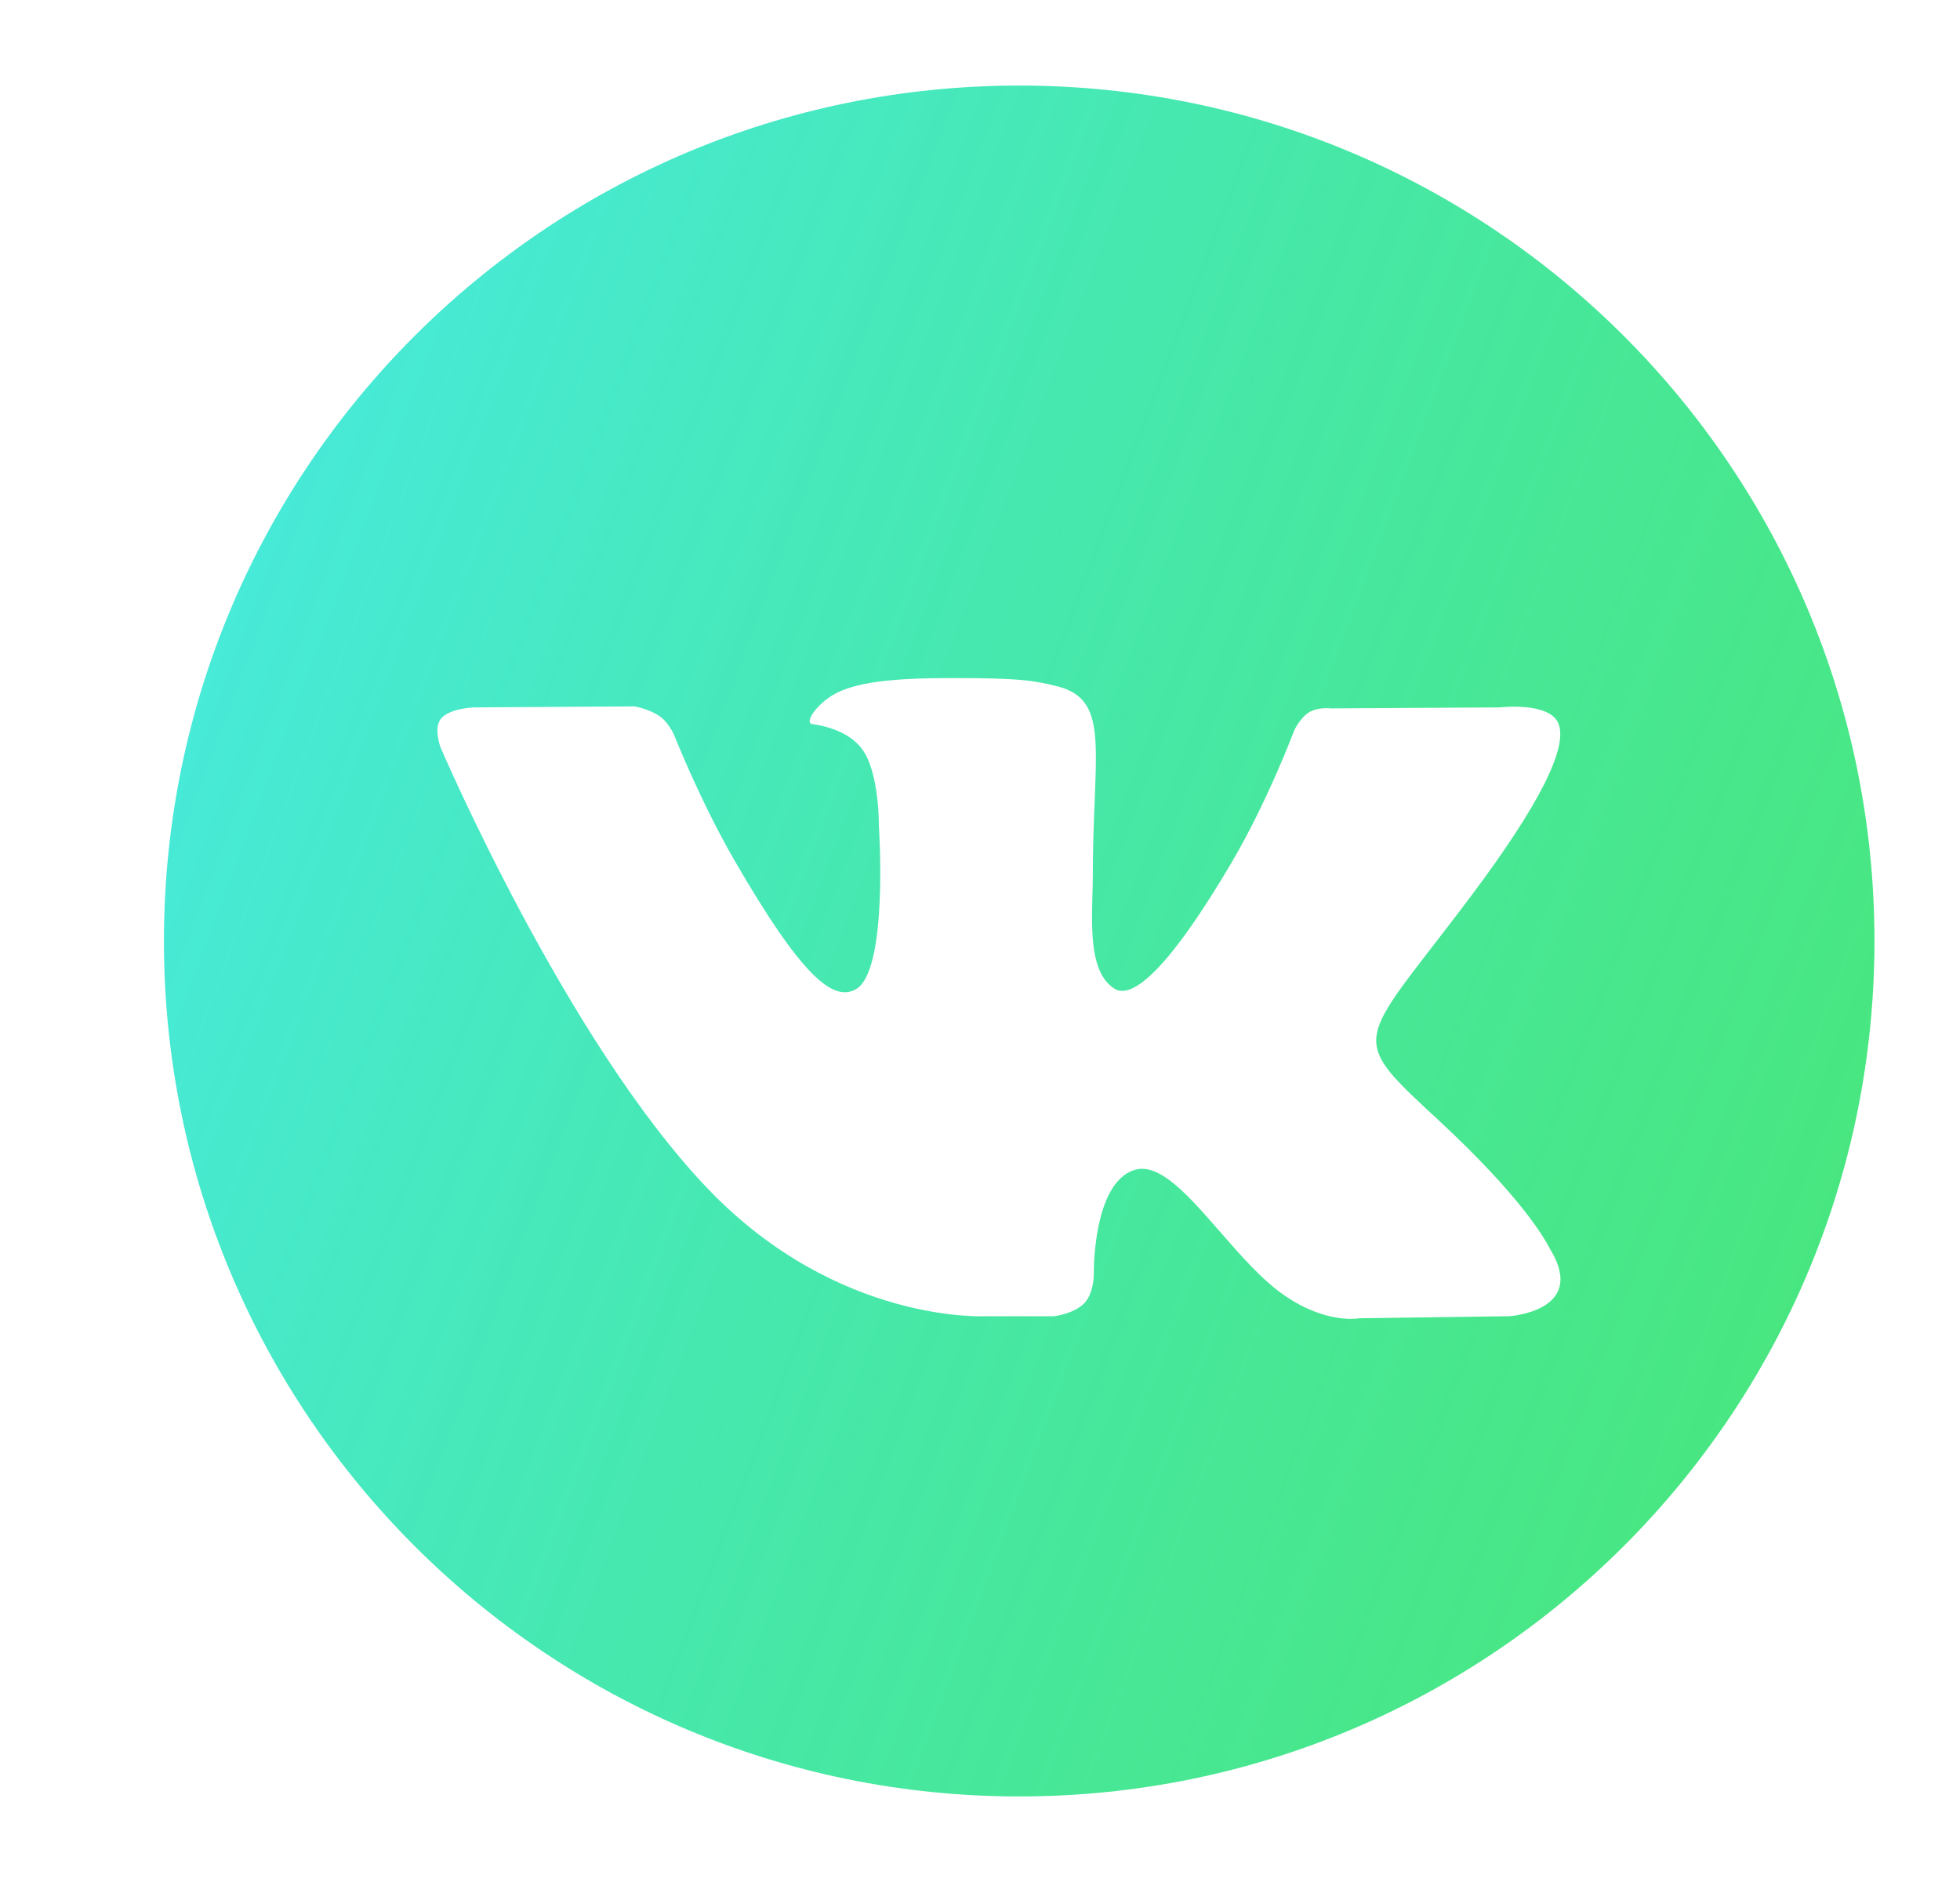 <svg width="25" height="24" viewBox="0 0 24 24" fill="none" xmlns="http://www.w3.org/2000/svg">
<path fill-rule="evenodd" clip-rule="evenodd" d="M23.409 12C23.409 18.025 18.525 22.909 12.5 22.909C6.475 22.909 1.591 18.025 1.591 12C1.591 5.975 6.475 1.091 12.5 1.091C18.525 1.091 23.409 5.975 23.409 12ZM12.944 16.785H12.088C12.088 16.785 10.199 16.898 8.535 15.166C6.721 13.277 5.118 9.528 5.118 9.528C5.118 9.528 5.026 9.282 5.126 9.163C5.239 9.03 5.546 9.021 5.546 9.021L7.593 9.008C7.593 9.008 7.786 9.04 7.924 9.141C8.038 9.225 8.102 9.381 8.102 9.381C8.102 9.381 8.432 10.218 8.87 10.975C9.725 12.452 10.124 12.776 10.414 12.617C10.837 12.386 10.71 10.529 10.71 10.529C10.71 10.529 10.718 9.854 10.497 9.554C10.326 9.321 10.004 9.253 9.862 9.234C9.746 9.219 9.936 8.951 10.181 8.832C10.549 8.651 11.199 8.641 11.968 8.649C12.567 8.655 12.739 8.692 12.973 8.749C13.516 8.88 13.499 9.3 13.463 10.207C13.452 10.478 13.439 10.792 13.439 11.155C13.439 11.237 13.437 11.324 13.434 11.414C13.422 11.878 13.407 12.41 13.713 12.607C13.87 12.709 14.253 12.623 15.212 10.994C15.667 10.222 16.008 9.315 16.008 9.315C16.008 9.315 16.082 9.153 16.198 9.083C16.316 9.013 16.476 9.034 16.476 9.034L18.63 9.021C18.63 9.021 19.277 8.944 19.382 9.236C19.492 9.542 19.14 10.258 18.26 11.431C17.424 12.545 17.018 12.954 17.056 13.317C17.084 13.581 17.348 13.821 17.854 14.29C18.914 15.274 19.197 15.791 19.264 15.914C19.269 15.924 19.273 15.931 19.276 15.936C19.751 16.723 18.75 16.785 18.75 16.785L16.837 16.811C16.837 16.811 16.426 16.893 15.885 16.521C15.602 16.327 15.325 16.01 15.062 15.708C14.659 15.246 14.287 14.819 13.969 14.92C13.436 15.089 13.452 16.238 13.452 16.238C13.452 16.238 13.456 16.483 13.335 16.614C13.203 16.756 12.944 16.785 12.944 16.785Z" fill="url(#paint0_linear_1439_10564)"/>
<defs>
<linearGradient id="paint0_linear_1439_10564" x1="-1.156" y1="1.091" x2="37.226" y2="15.592" gradientUnits="userSpaceOnUse">
<stop stop-color="#49EBF5"/>
<stop offset="1" stop-color="#04DB19" stop-opacity="0.7"/>
</linearGradient>
</defs>
</svg>
